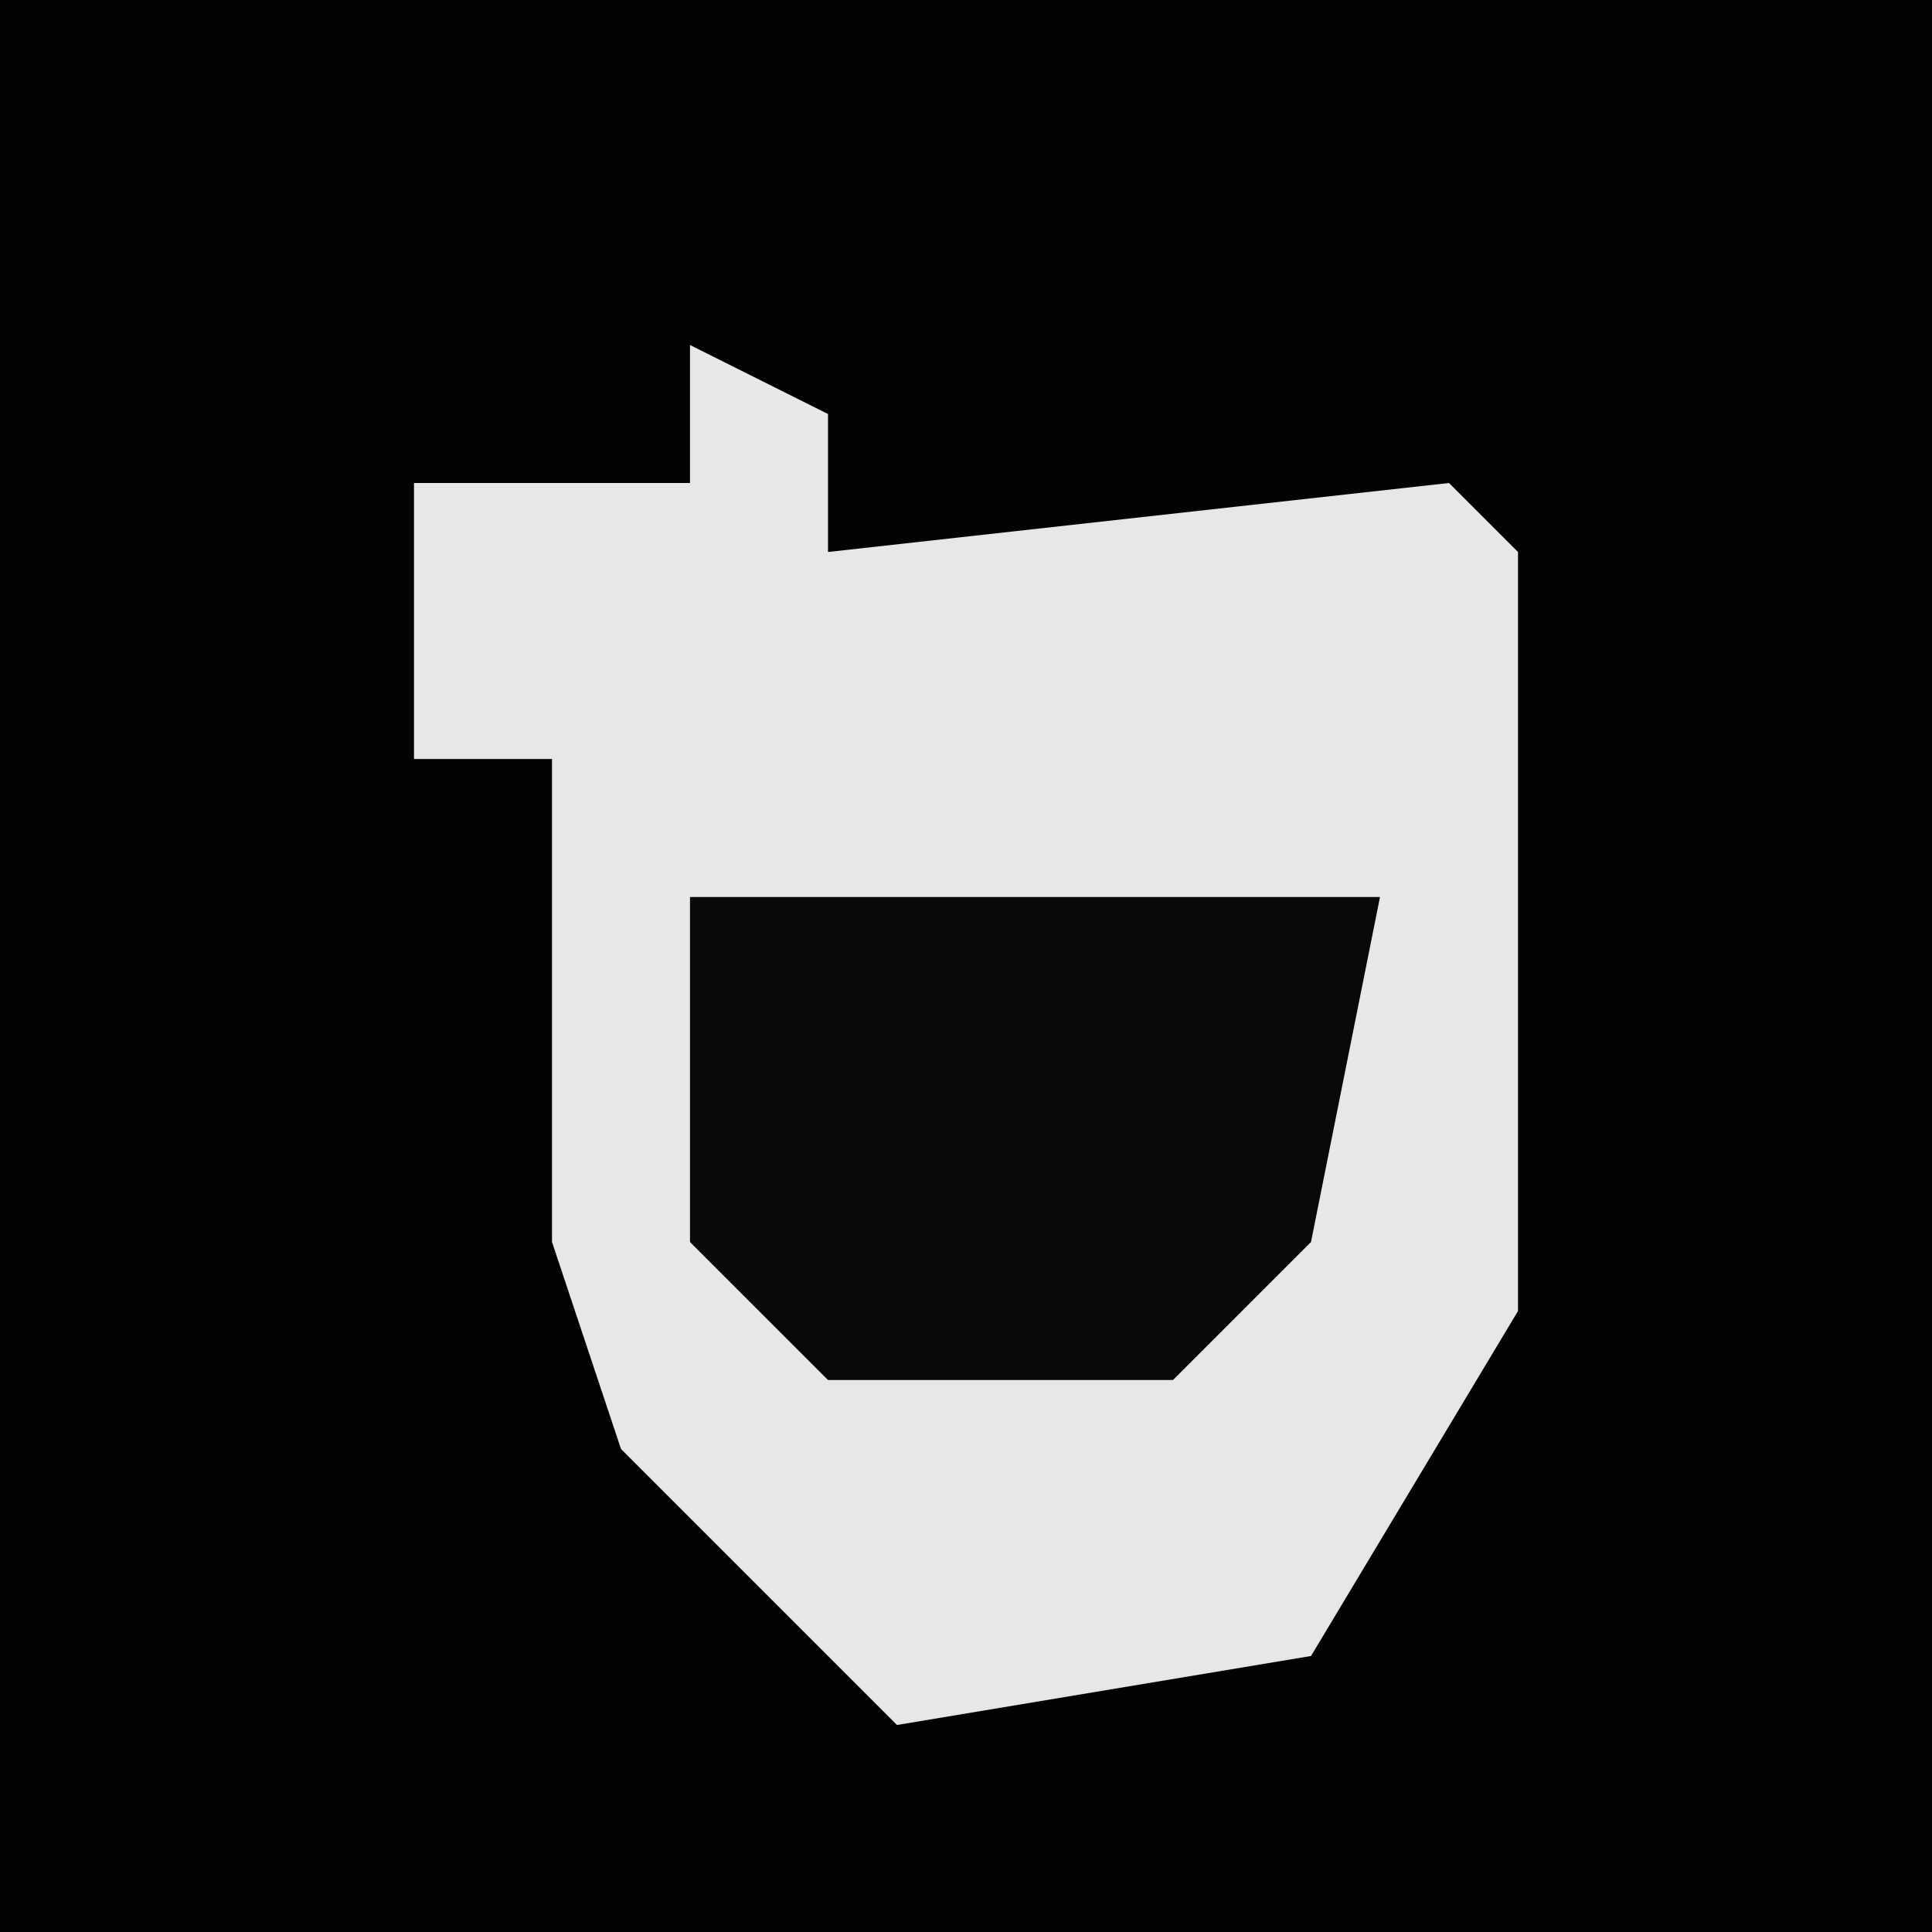 <?xml version="1.0" encoding="UTF-8"?>
<svg version="1.1" xmlns="http://www.w3.org/2000/svg" width="28" height="28">
<path d="M0,0 L28,0 L28,28 L0,28 Z " fill="#030303" transform="translate(0,0)"/>
<path d="M0,0 L2,1 L2,3 L11,2 L12,3 L12,14 L9,19 L3,20 L-1,16 L-2,13 L-2,6 L-4,6 L-4,2 L0,2 Z " fill="#E7E7E7" transform="translate(10,5)"/>
<path d="M0,0 L10,0 L9,5 L7,7 L2,7 L0,5 Z " fill="#090909" transform="translate(10,13)"/>
</svg>
